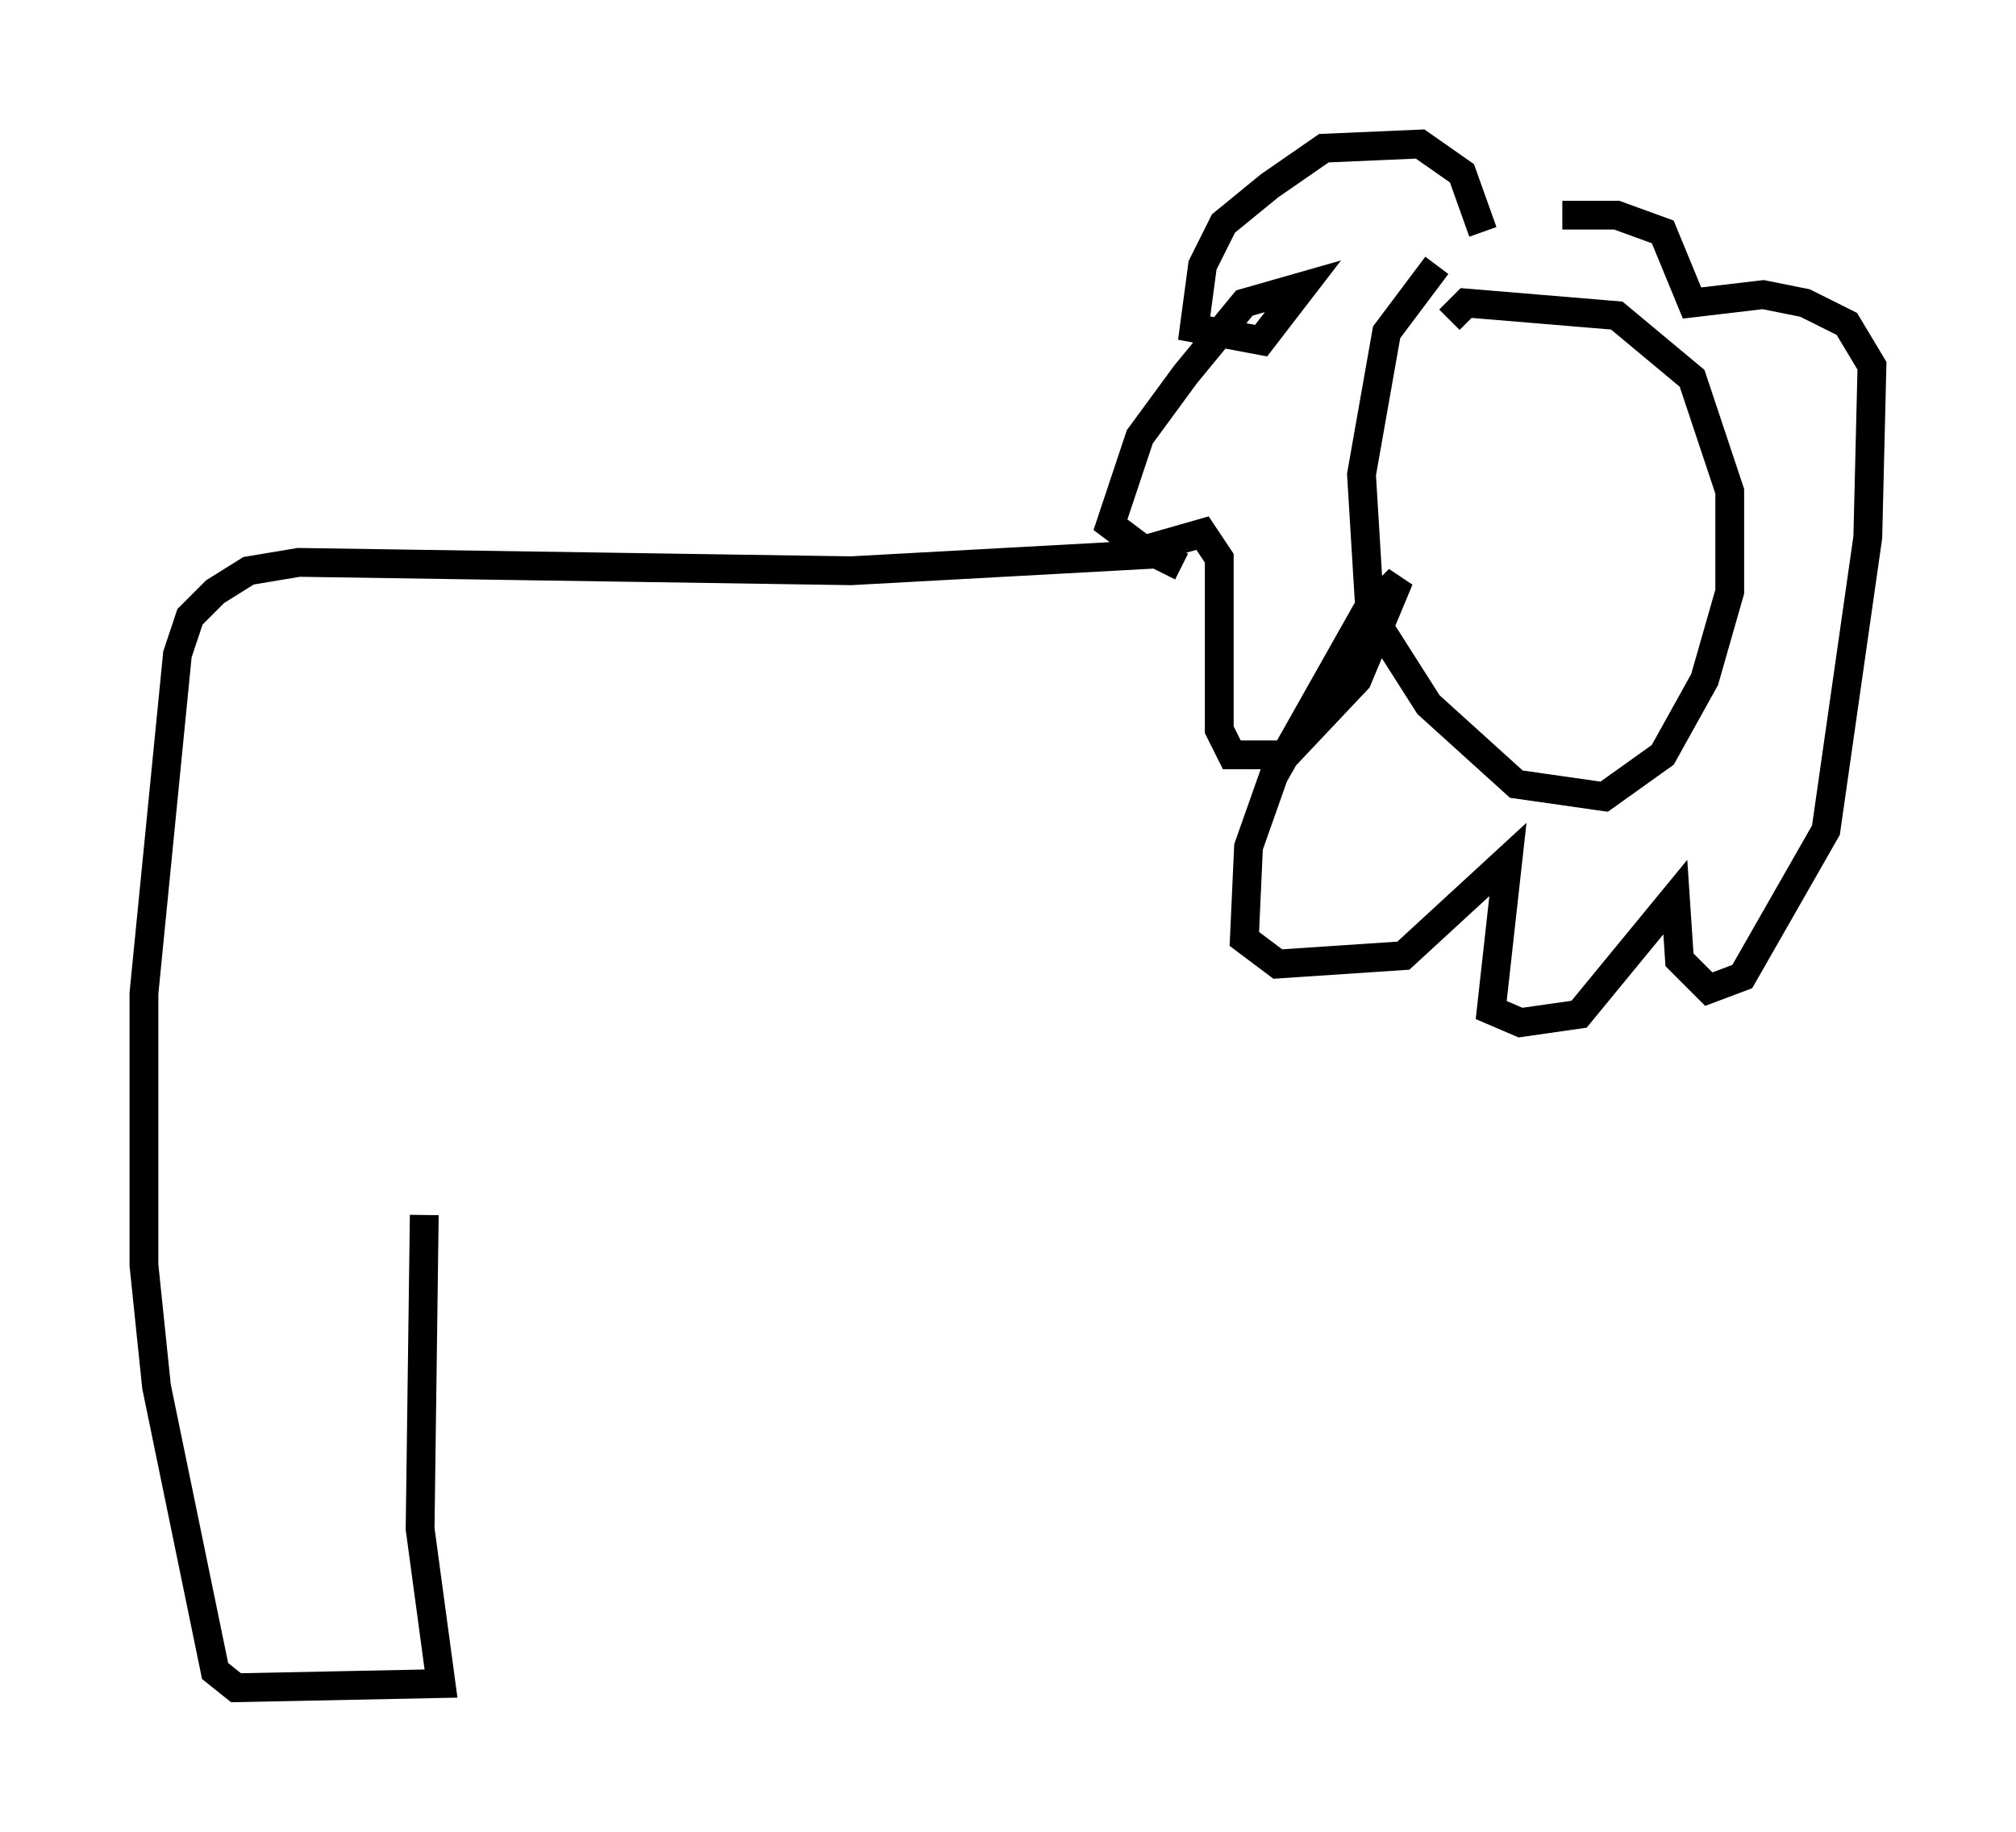 <?xml version="1.0" encoding="utf-8" ?>
<svg baseProfile="full" height="63.598" version="1.1" width="69.989" xmlns="http://www.w3.org/2000/svg" xmlns:ev="http://www.w3.org/2001/xml-events" xmlns:xlink="http://www.w3.org/1999/xlink"><defs /><rect fill="white" height="63.598" width="69.989" x="0" y="0" /><path d="M52.061, 8.922 m-2.179, 0.291 l-1.743, 2.324 -0.872, 4.939 l0.291, 4.793 2.034, 3.196 l3.05, 2.76 3.05, 0.436 l2.034, -1.453 1.453, -2.615 l0.872, -3.05 0.0, -3.486 l-1.307, -3.922 -2.615, -2.179 l-5.229, -0.436 -0.581, 0.581 m1.162, -3.05 l-0.726, -2.034 -1.453, -1.017 l-3.341, 0.145 -1.888, 1.307 l-1.598, 1.307 -0.726, 1.453 l-0.291, 2.179 2.324, 0.436 l1.453, -1.888 -2.034, 0.581 l-2.034, 2.469 -1.598, 2.179 l-1.017, 3.05 1.162, 0.872 l2.034, -0.581 0.581, 0.872 l0.0, 5.955 0.436, 0.872 l1.888, 0.0 2.469, -2.615 l1.453, -3.486 -1.162, 1.162 l-3.196, 5.665 -0.872, 2.469 l-0.145, 3.196 1.162, 0.872 l4.358, -0.291 3.631, -3.341 l-0.581, 5.229 1.017, 0.436 l2.034, -0.291 3.341, -4.067 l0.145, 2.179 1.017, 1.017 l1.162, -0.436 2.905, -5.084 l1.453, -10.168 0.145, -5.955 l-0.872, -1.453 -1.453, -0.726 l-1.453, -0.291 -2.469, 0.291 l-1.017, -2.469 -1.598, -0.581 l-1.888, 0.0 m-13.218, 12.201 l-0.872, -0.436 -10.603, 0.581 l-19.173, -0.291 -1.743, 0.291 l-1.162, 0.726 -0.872, 0.872 l-0.436, 1.307 -1.162, 11.765 l0.0, 9.441 0.436, 4.212 l2.034, 9.877 0.726, 0.581 l7.117, -0.145 -0.726, -5.374 l0.145, -10.894 " fill="none" stroke="black" stroke-width="1" /></svg>